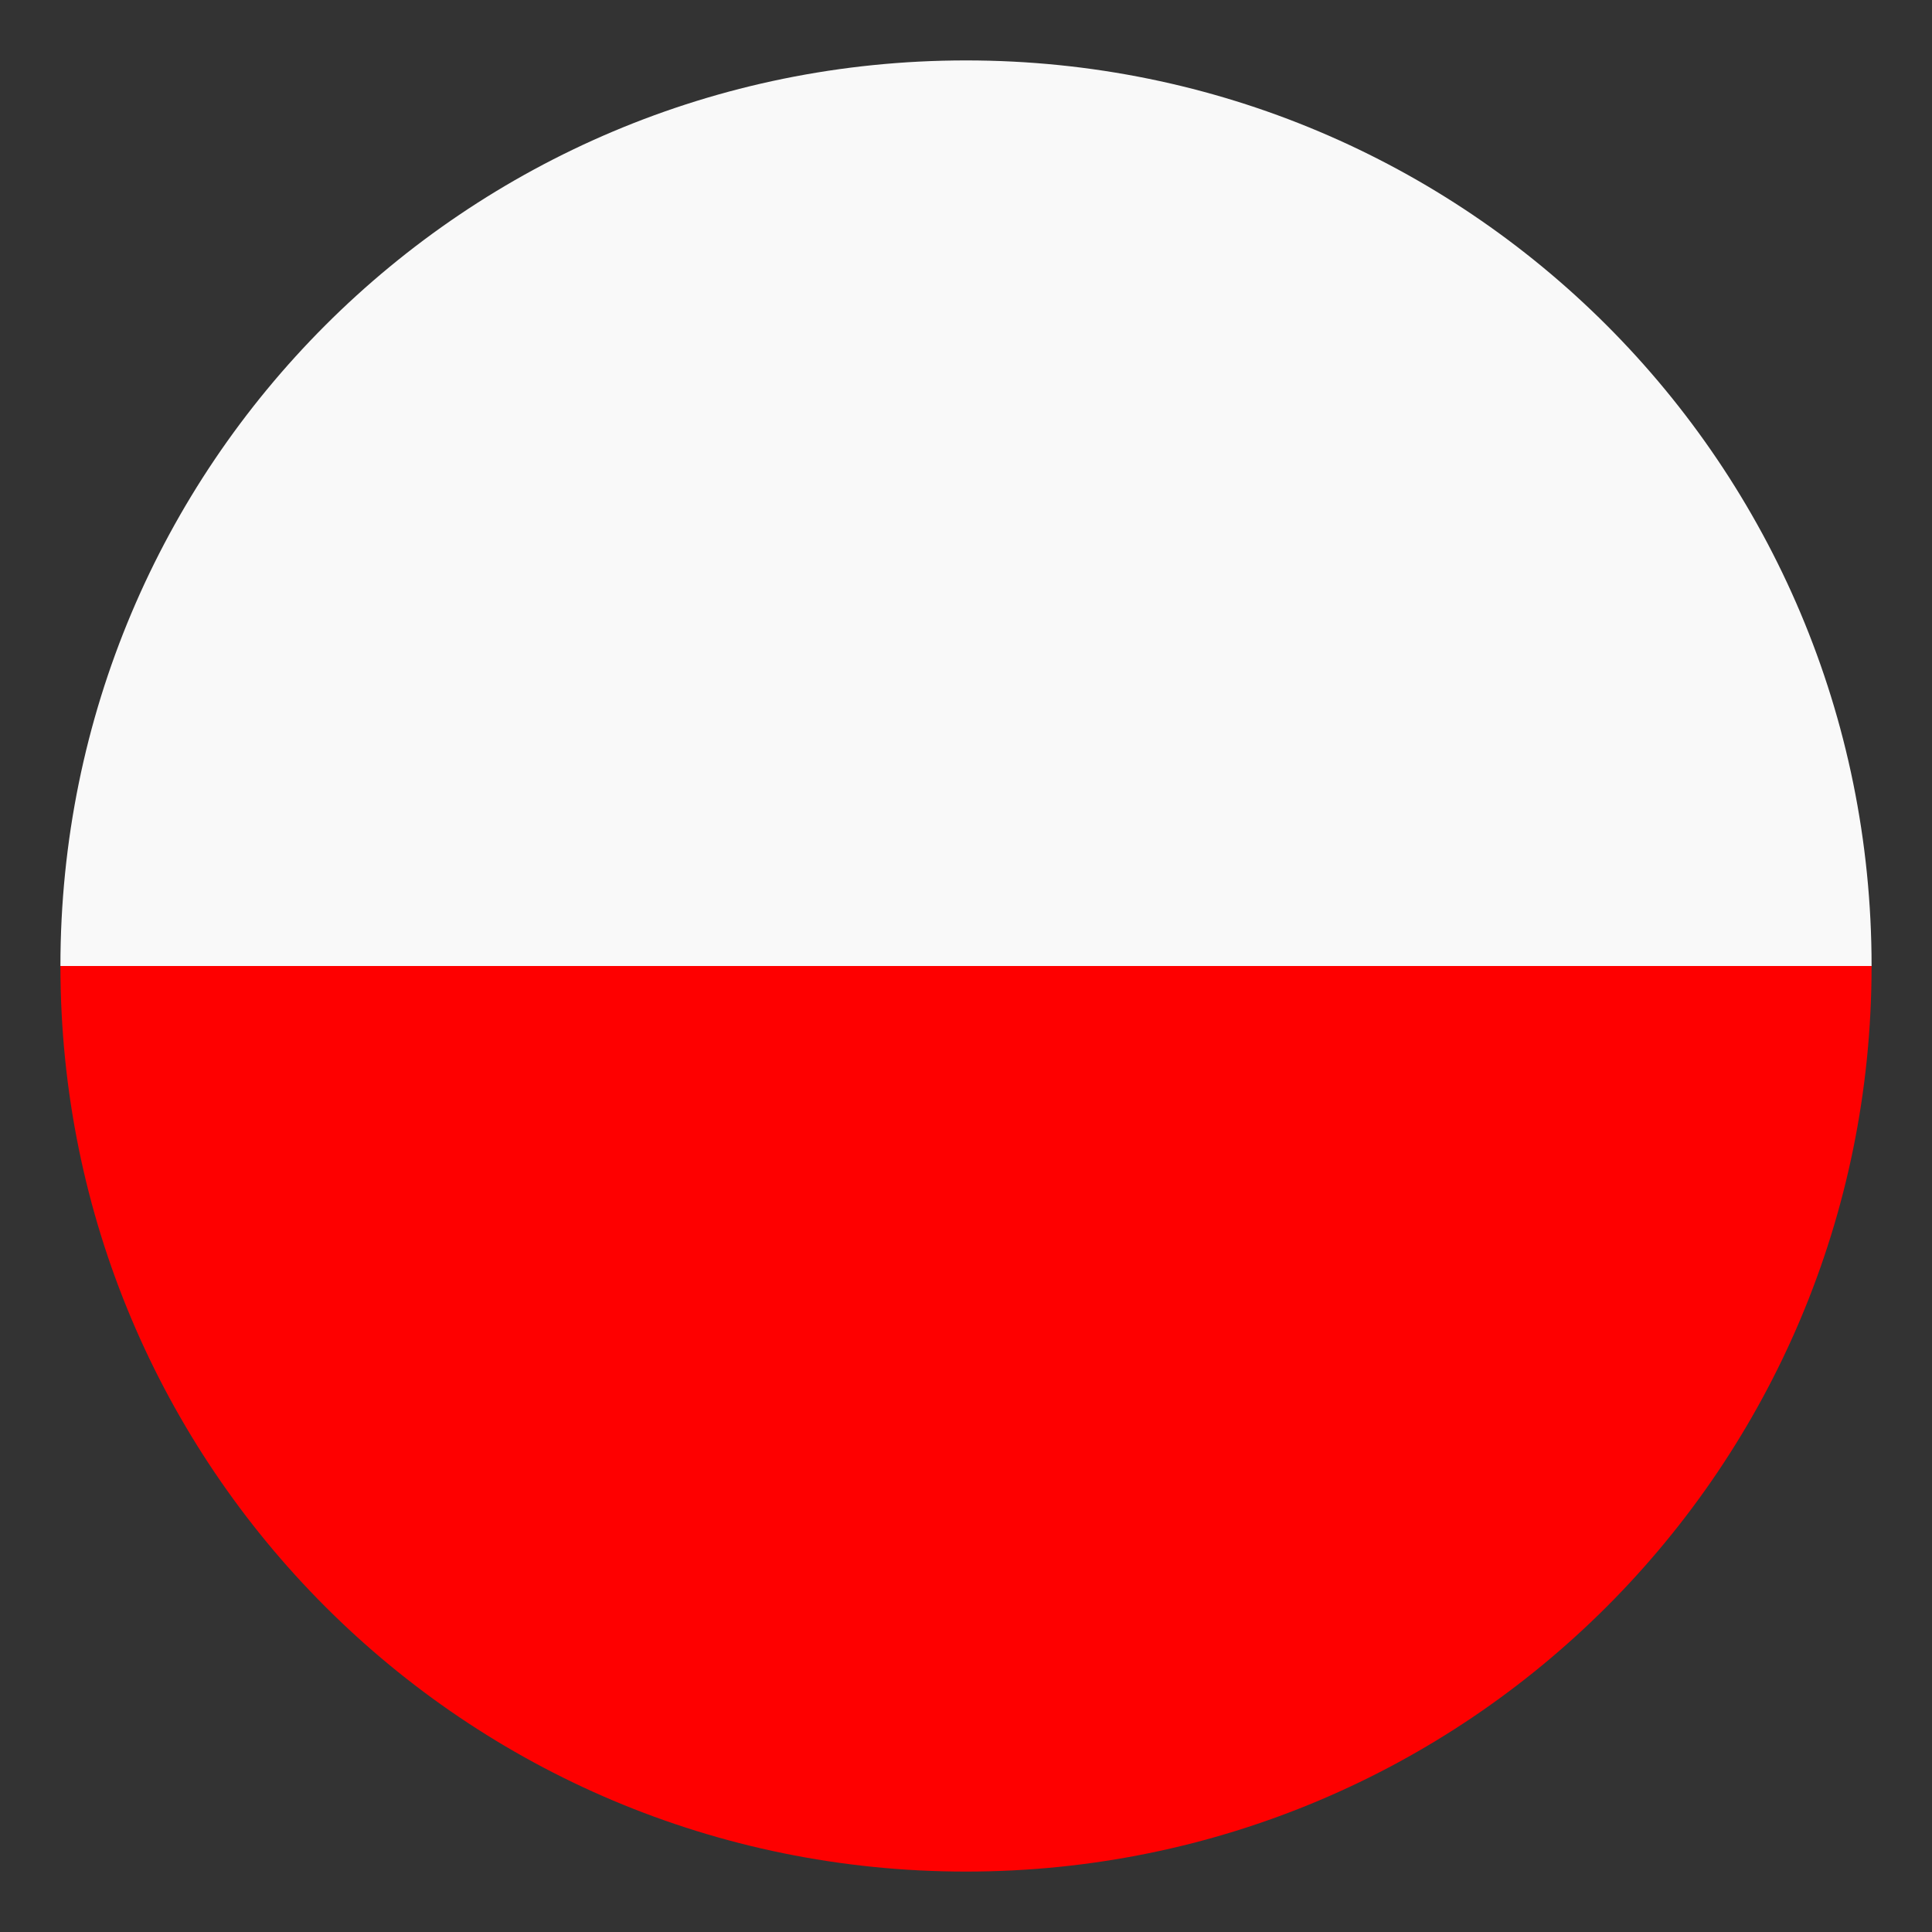 <svg width="22" height="22" viewBox="0 0 22 22" fill="none" xmlns="http://www.w3.org/2000/svg">
<rect x="0" y="0" width="22" height="22" fill="#333333" stroke="none"/>
<path d="M11 0.688C16.706 0.688 21.312 5.294 21.312 11H0.688C0.688 5.294 5.294 0.688 11 0.688Z" fill="#F9F9F9"/>
<path d="M11 21.312C5.294 21.312 0.688 16.706 0.688 11H21.312C21.312 16.706 16.706 21.312 11 21.312Z" fill="#FE0000"/>
</svg>
